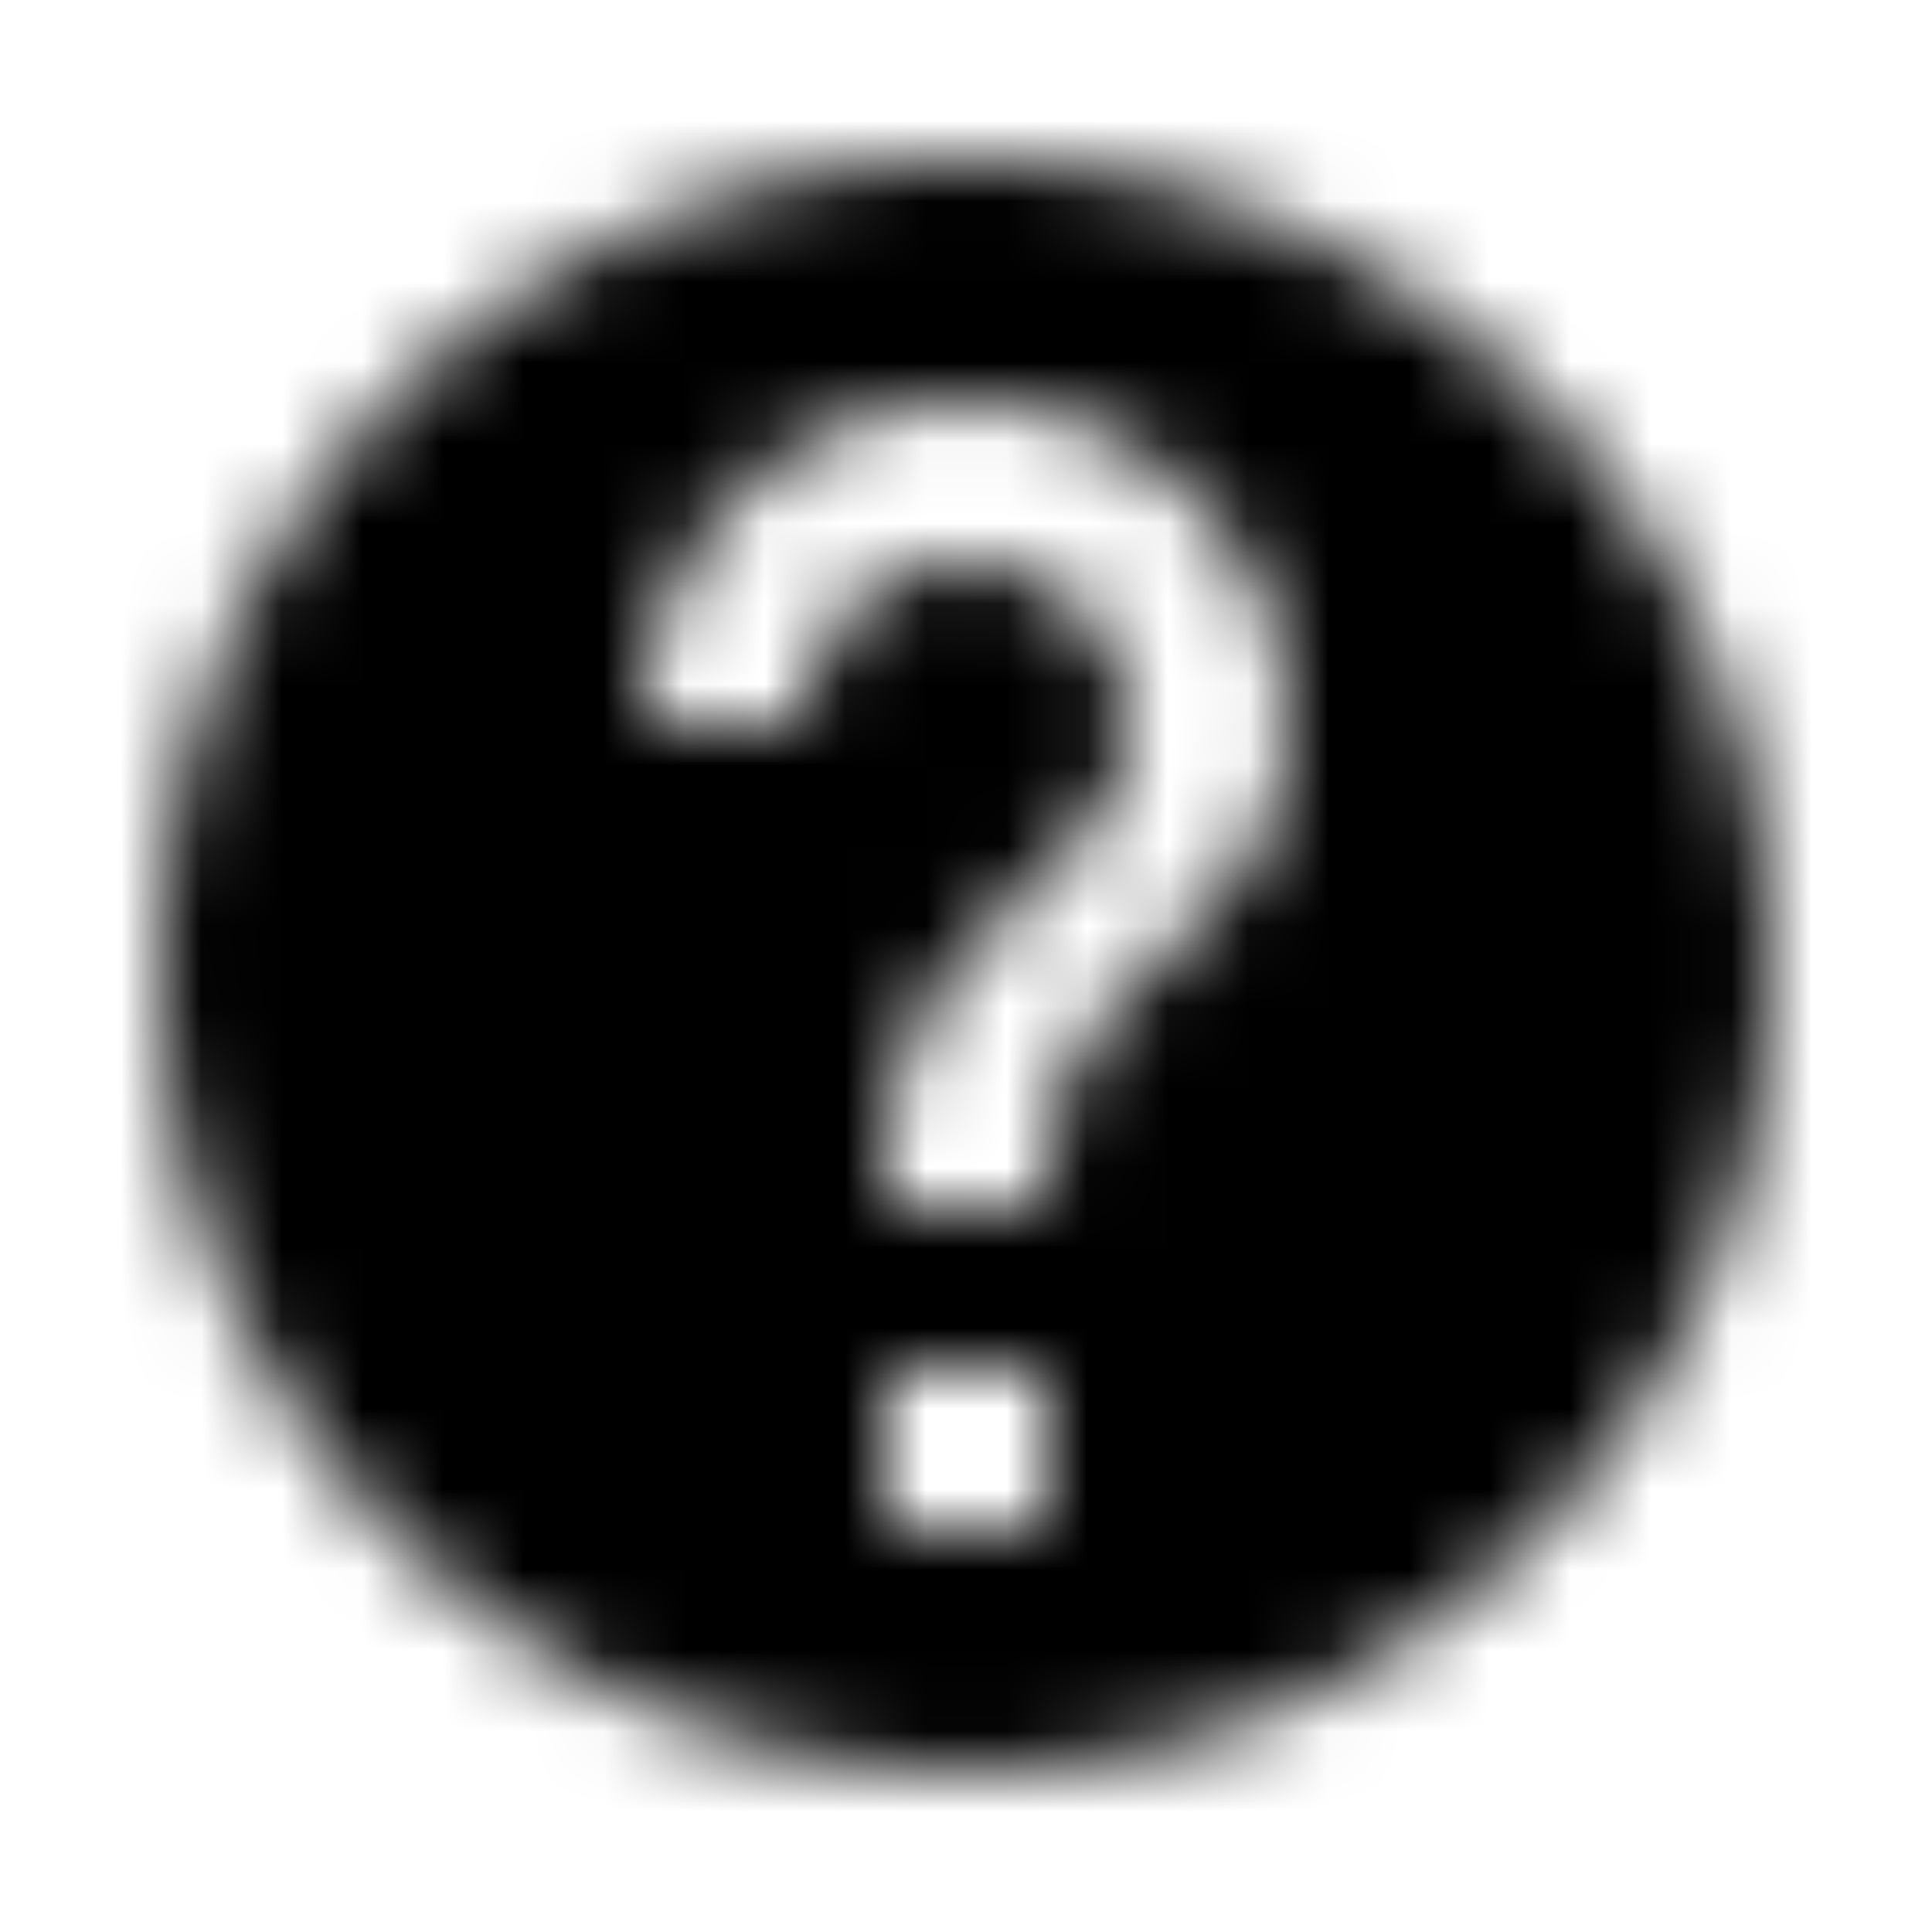 <svg viewBox="0 0 24 24" xmlns="http://www.w3.org/2000/svg" xmlns:xlink="http://www.w3.org/1999/xlink"><defs><path d="m15.07 11.25-.9.92C13.45 12.89 13 13.5 13 15h-2v-.5c0-1.11.45-2.11 1.17-2.83l1.24-1.26c.37-.36.59-.86.59-1.41a2 2 0 1 0-4 0H8a4 4 0 0 1 8 0 3.2 3.2 0 0 1-.93 2.25ZM13 19h-2v-2h2v2ZM12 2C6.477 2 2 6.477 2 12a10 10 0 0 0 20 0c0-5.53-4.5-10-10-10Z" id="a"/></defs><g fill="none" fill-rule="evenodd"><mask id="b" fill="#fff"><use xlink:href="#a"/></mask><g mask="url(#b)" fill="#000"><path d="M0 0h24v24H0z"/></g></g></svg>